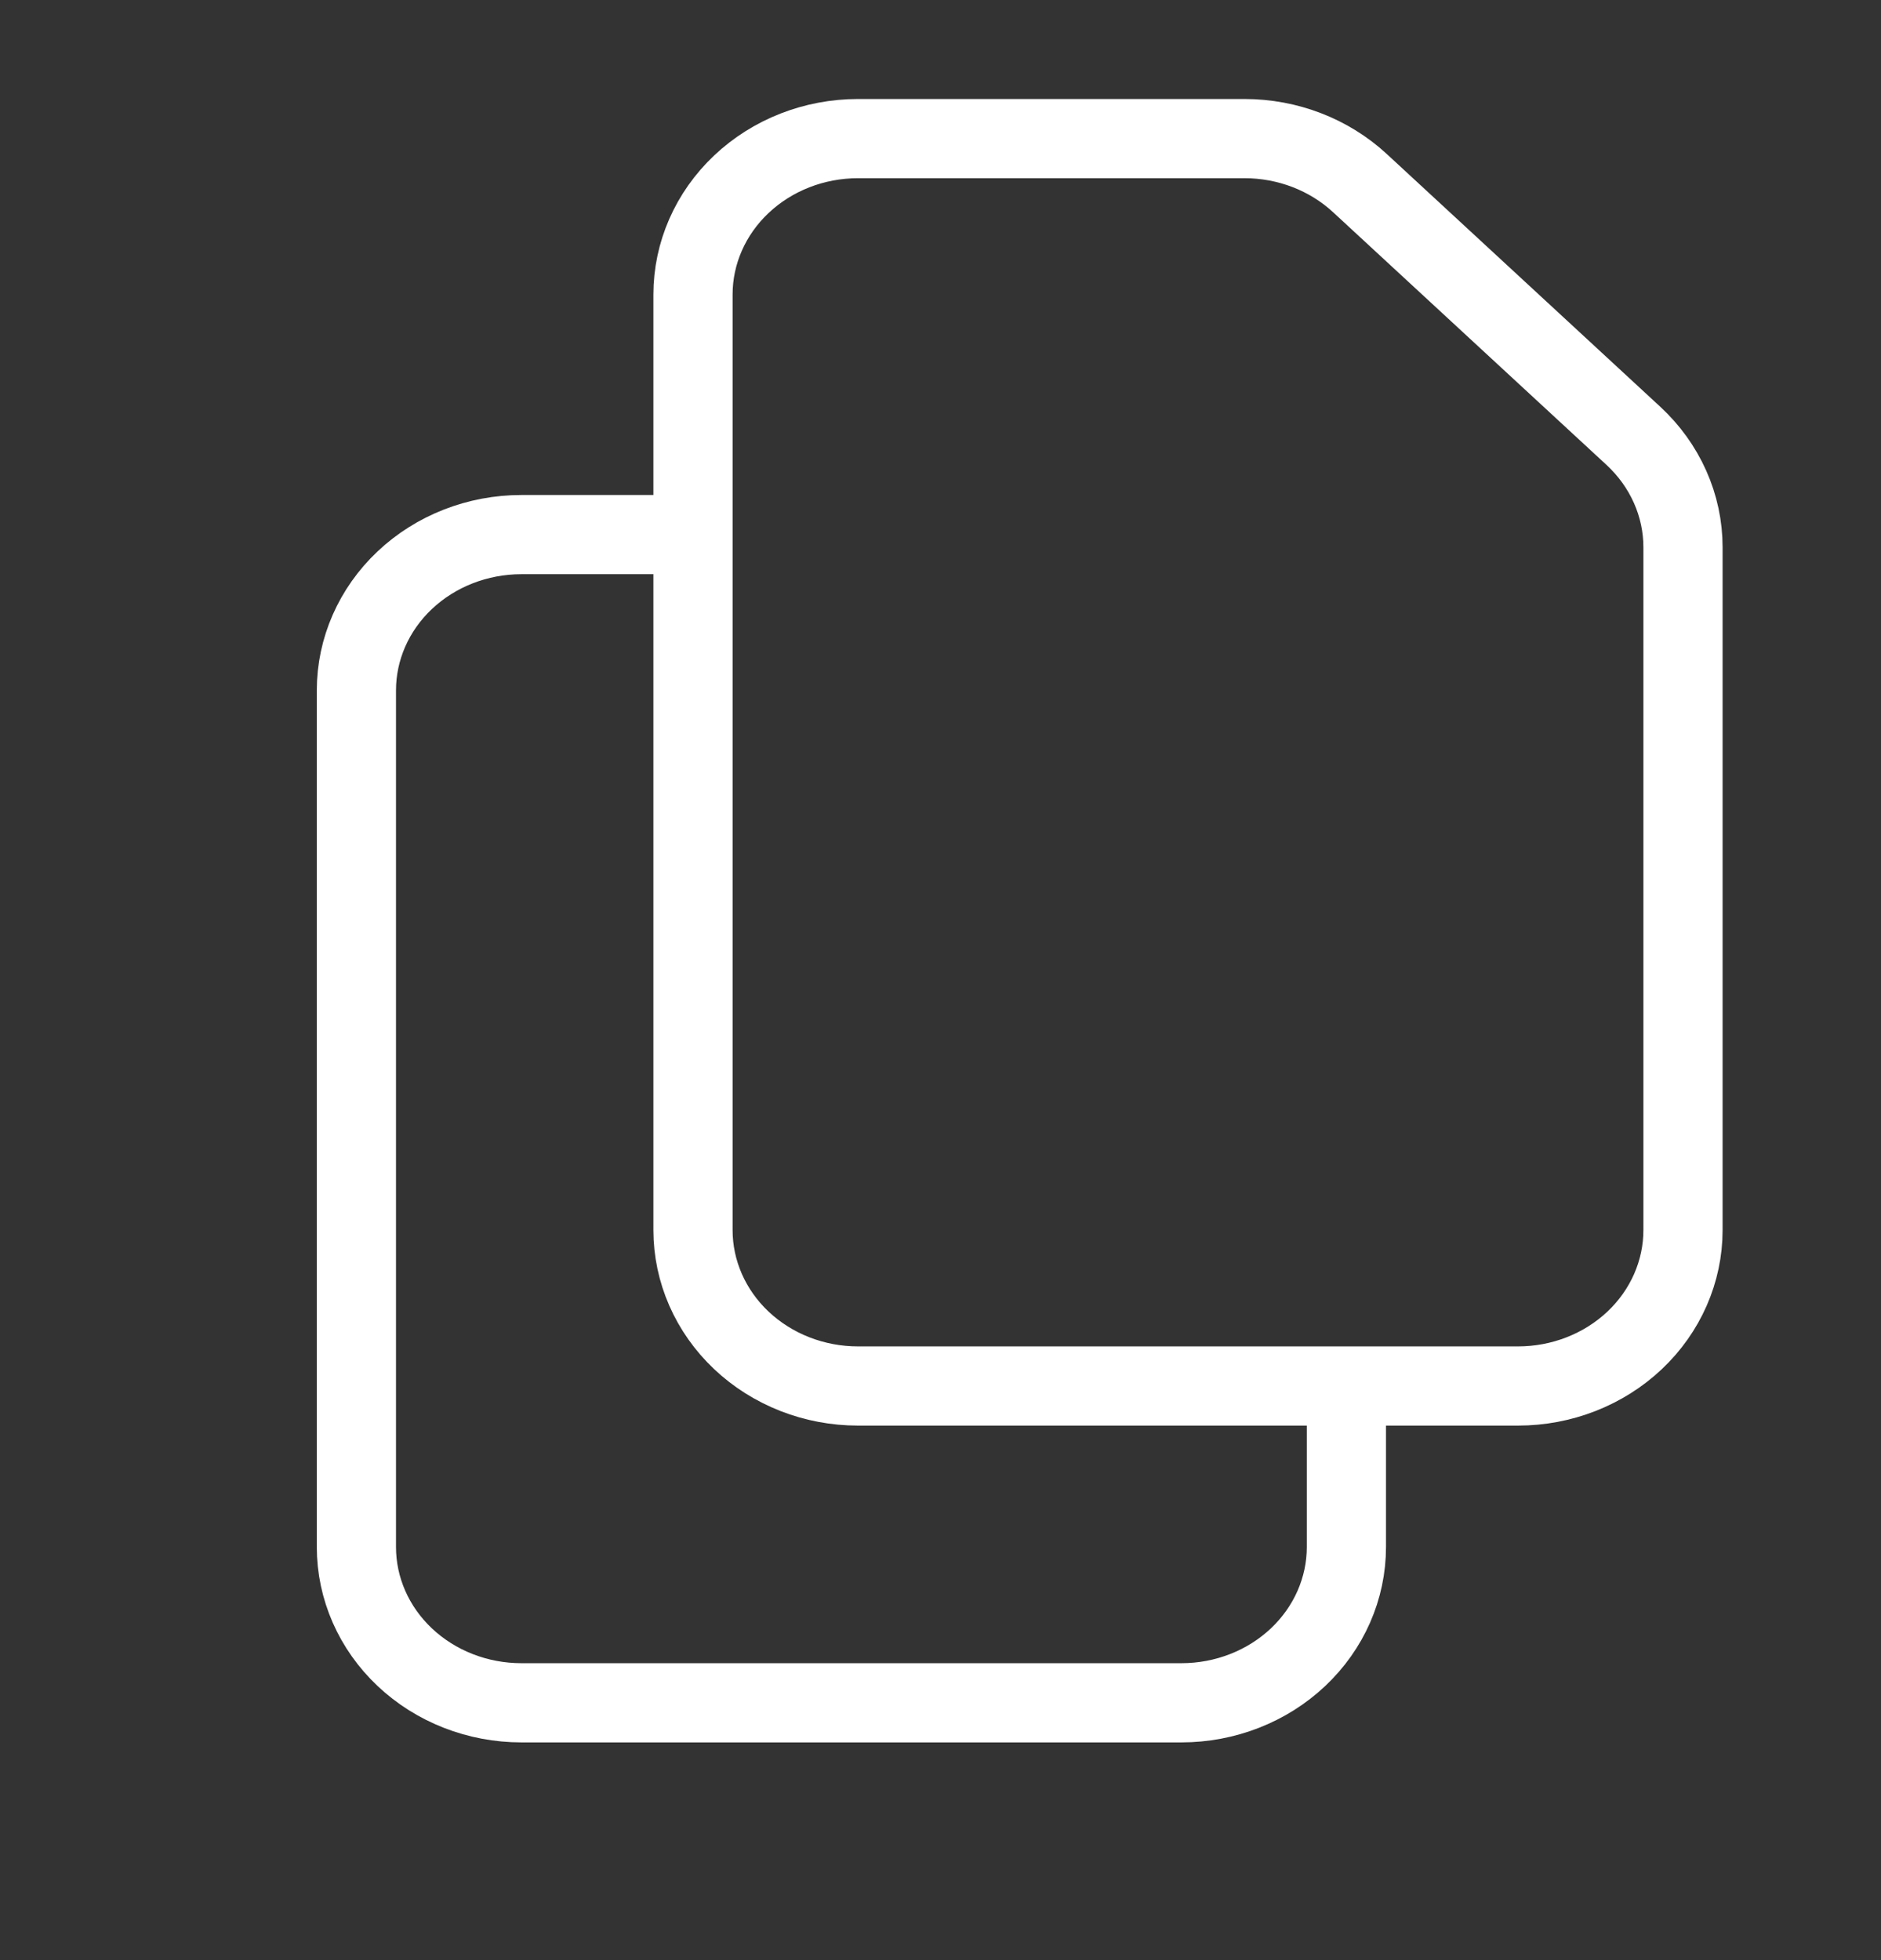 <?xml version="1.0" encoding="UTF-8"?>
<svg width="95px" height="99px" viewBox="0 0 95 99" version="1.1" xmlns="http://www.w3.org/2000/svg" xmlns:xlink="http://www.w3.org/1999/xlink">
    <rect x="0" y="0" width="95" height="99" fill="#333333" stroke="none"/>
    <title>Artboard</title>
    <g id="Artboard" stroke="none" stroke-width="1" fill="none" fill-rule="evenodd" stroke-linecap="round" stroke-linejoin="round">
        <g id="Group" transform="translate(18, 7)" stroke="#FFFFFF" stroke-width="4">
            <path d="M17,7.875 L17,55.125 C17,57.214 17.878,59.217 19.441,60.694 C21.004,62.17 23.123,63 25.333,63 L58.667,63 C60.877,63 62.996,62.17 64.559,60.694 C66.122,59.217 67,57.214 67,55.125 L67,20.64 C67,19.591 66.778,18.553 66.347,17.586 C65.916,16.619 65.285,15.743 64.492,15.01 L50.679,2.244 C49.122,0.806 47.032,0 44.854,0 L25.333,0 C23.123,0 21.004,0.83 19.441,2.307 C17.878,3.783 17,5.786 17,7.875 L17,7.875 Z" id="Path"></path>
            <path d="M50,63.267 L50,71.133 C50,73.22 49.122,75.221 47.559,76.696 C45.996,78.171 43.877,79 41.667,79 L8.333,79 C6.123,79 4.004,78.171 2.441,76.696 C0.878,75.221 0,73.22 0,71.133 L0,27.867 C0,25.78 0.878,23.779 2.441,22.304 C4.004,20.829 6.123,20 8.333,20 L16.667,20" id="Path"></path>
        </g>
    </g>
</svg>